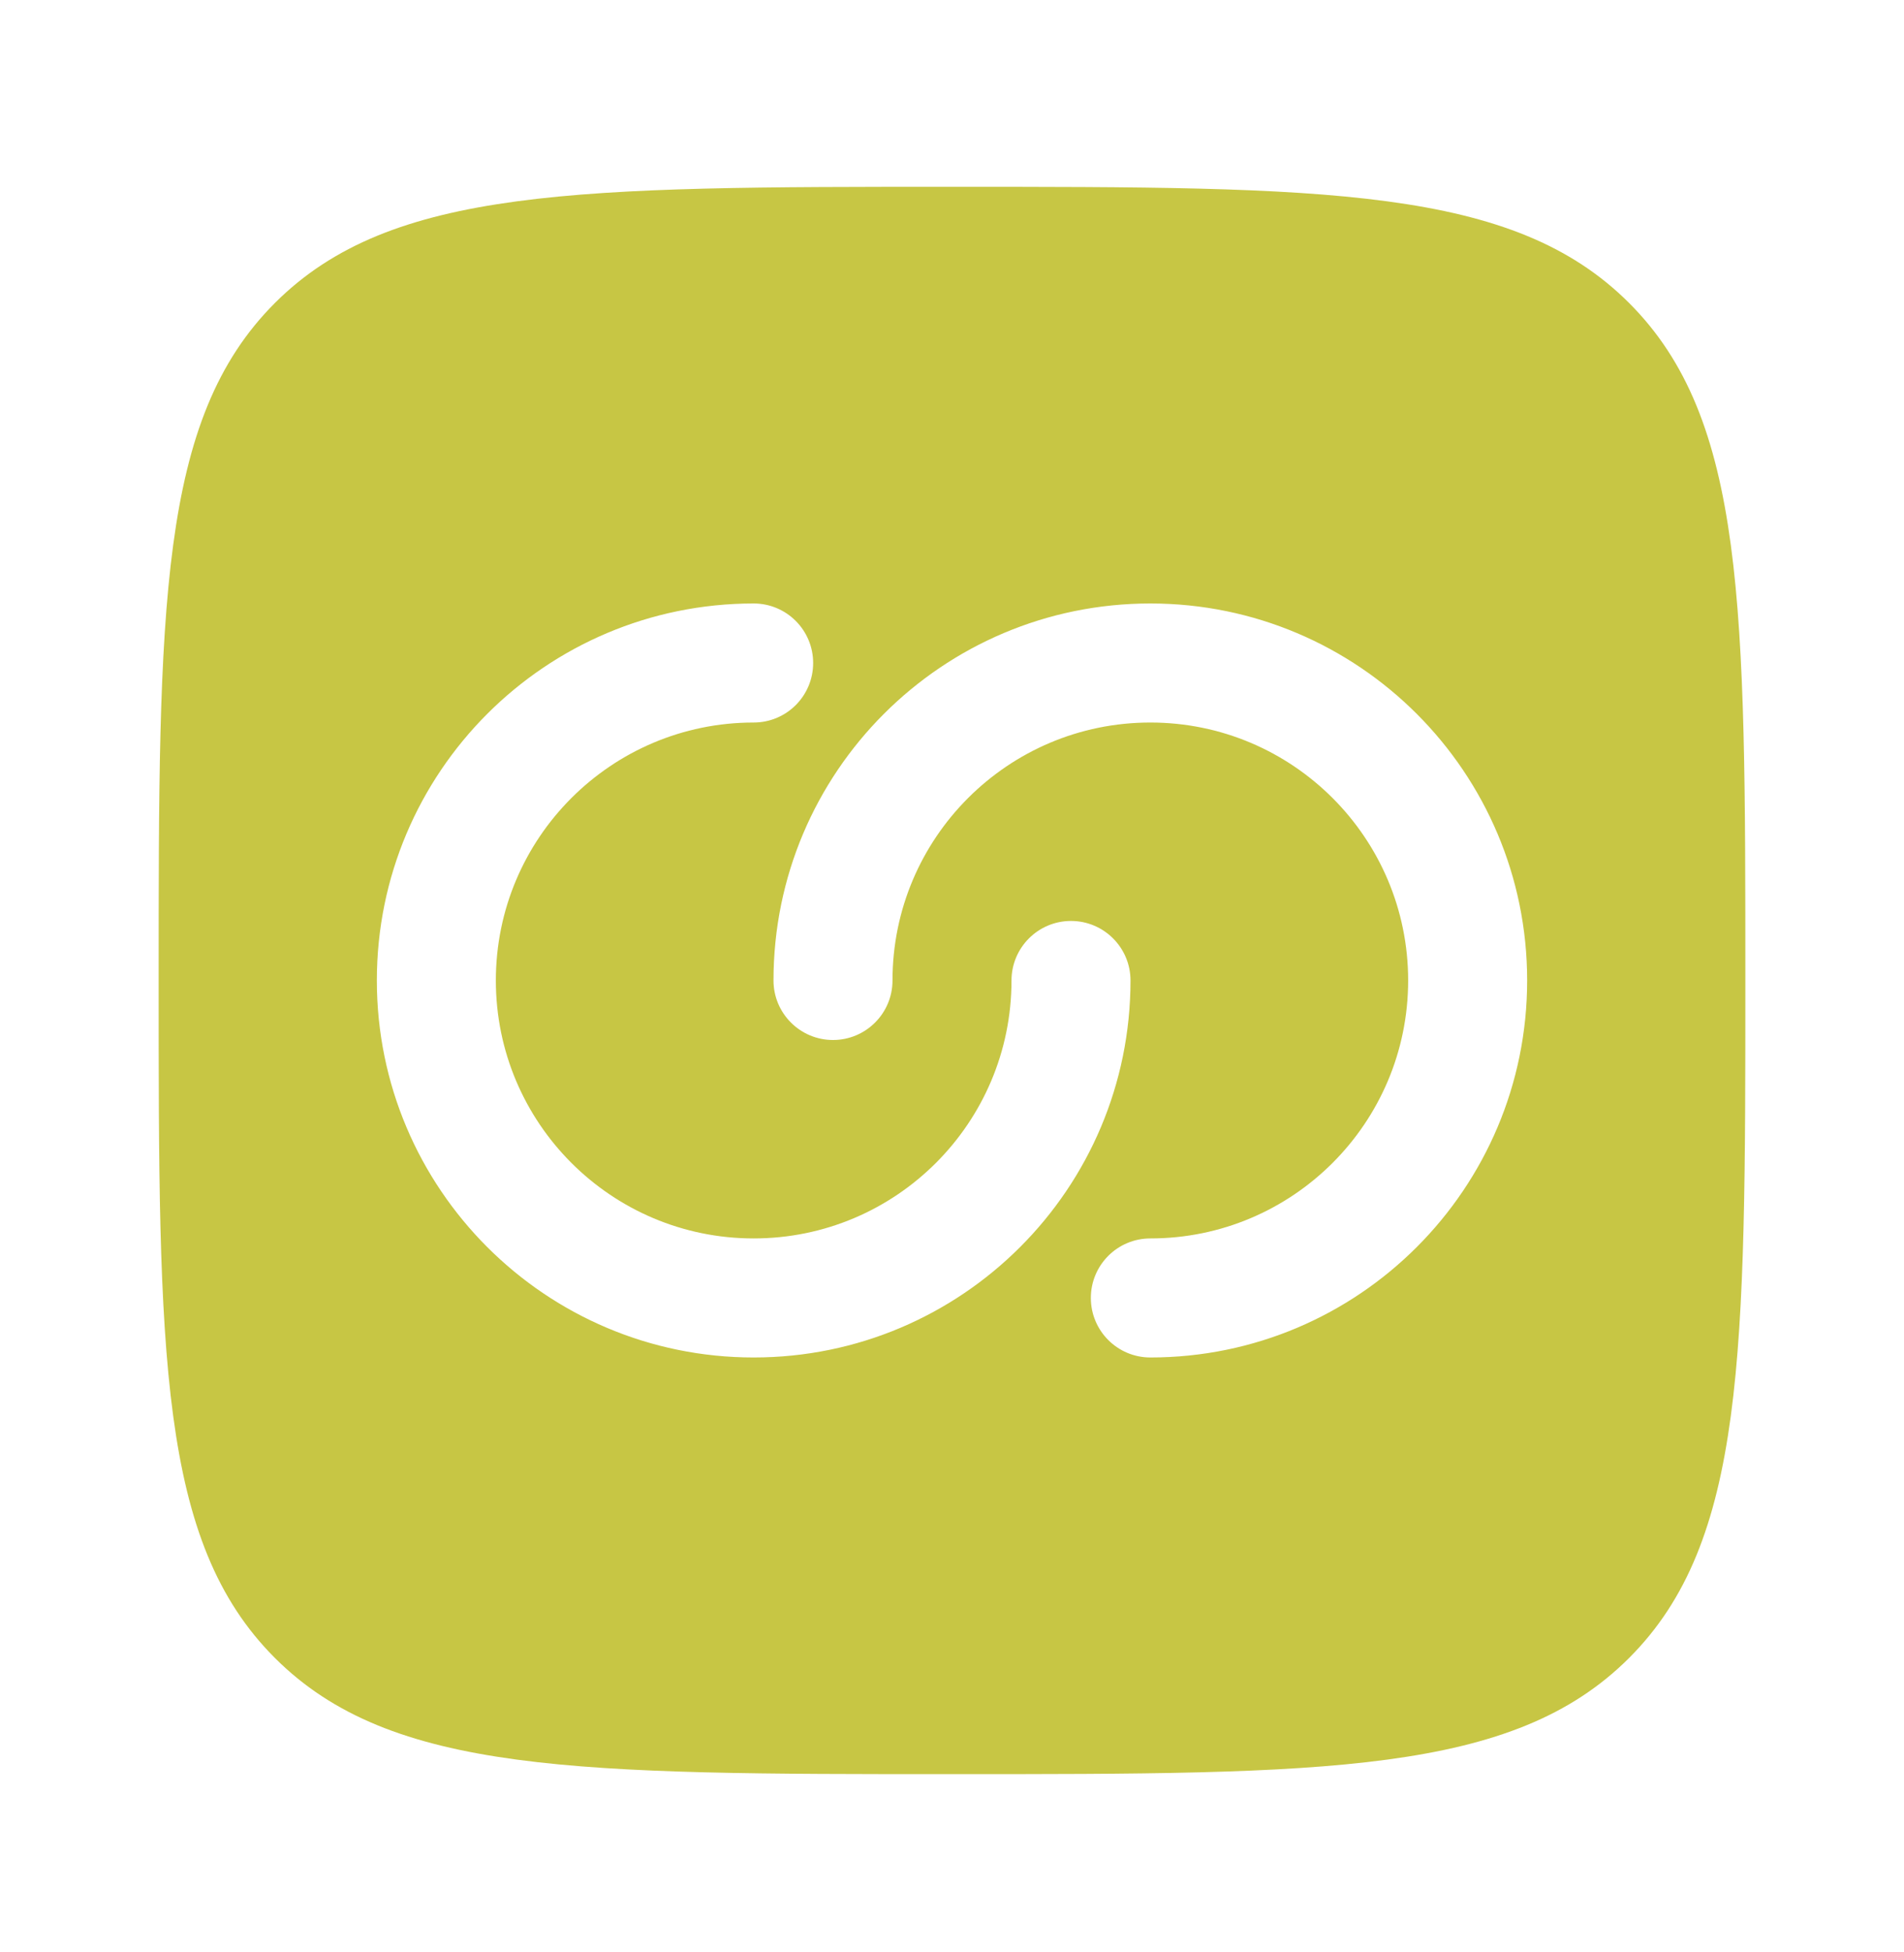 <svg width="40" height="41" viewBox="0 0 40 41" fill="none" xmlns="http://www.w3.org/2000/svg">
<path fill-rule="evenodd" clip-rule="evenodd" d="M5.774 34.816C8.215 37.257 12.143 37.257 20 37.257C27.857 37.257 31.785 37.257 34.226 34.816C36.667 32.375 36.667 28.447 36.667 20.59C36.667 12.733 36.667 8.805 34.226 6.364C31.785 3.923 27.857 3.923 20 3.923C12.143 3.923 8.215 3.923 5.774 6.364C3.333 8.805 3.333 12.733 3.333 20.59C3.333 28.447 3.333 32.375 5.774 34.816ZM15.833 15.173C12.842 15.173 10.417 17.599 10.417 20.59C10.417 23.581 12.842 26.007 15.833 26.007C18.825 26.007 21.25 23.581 21.25 20.59C21.25 19.9 21.81 19.34 22.5 19.34C23.19 19.34 23.75 19.9 23.75 20.59C23.75 24.962 20.206 28.507 15.833 28.507C11.461 28.507 7.917 24.962 7.917 20.59C7.917 16.218 11.461 12.673 15.833 12.673C16.524 12.673 17.083 13.233 17.083 13.923C17.083 14.614 16.524 15.173 15.833 15.173ZM29.583 20.59C29.583 23.581 27.158 26.007 24.167 26.007C23.476 26.007 22.917 26.566 22.917 27.257C22.917 27.947 23.476 28.507 24.167 28.507C28.539 28.507 32.083 24.962 32.083 20.59C32.083 16.218 28.539 12.673 24.167 12.673C19.794 12.673 16.25 16.218 16.25 20.59C16.25 21.28 16.81 21.84 17.5 21.84C18.19 21.84 18.75 21.28 18.75 20.59C18.75 17.599 21.175 15.173 24.167 15.173C27.158 15.173 29.583 17.599 29.583 20.59Z" fill="#C7C644"/>
</svg>

